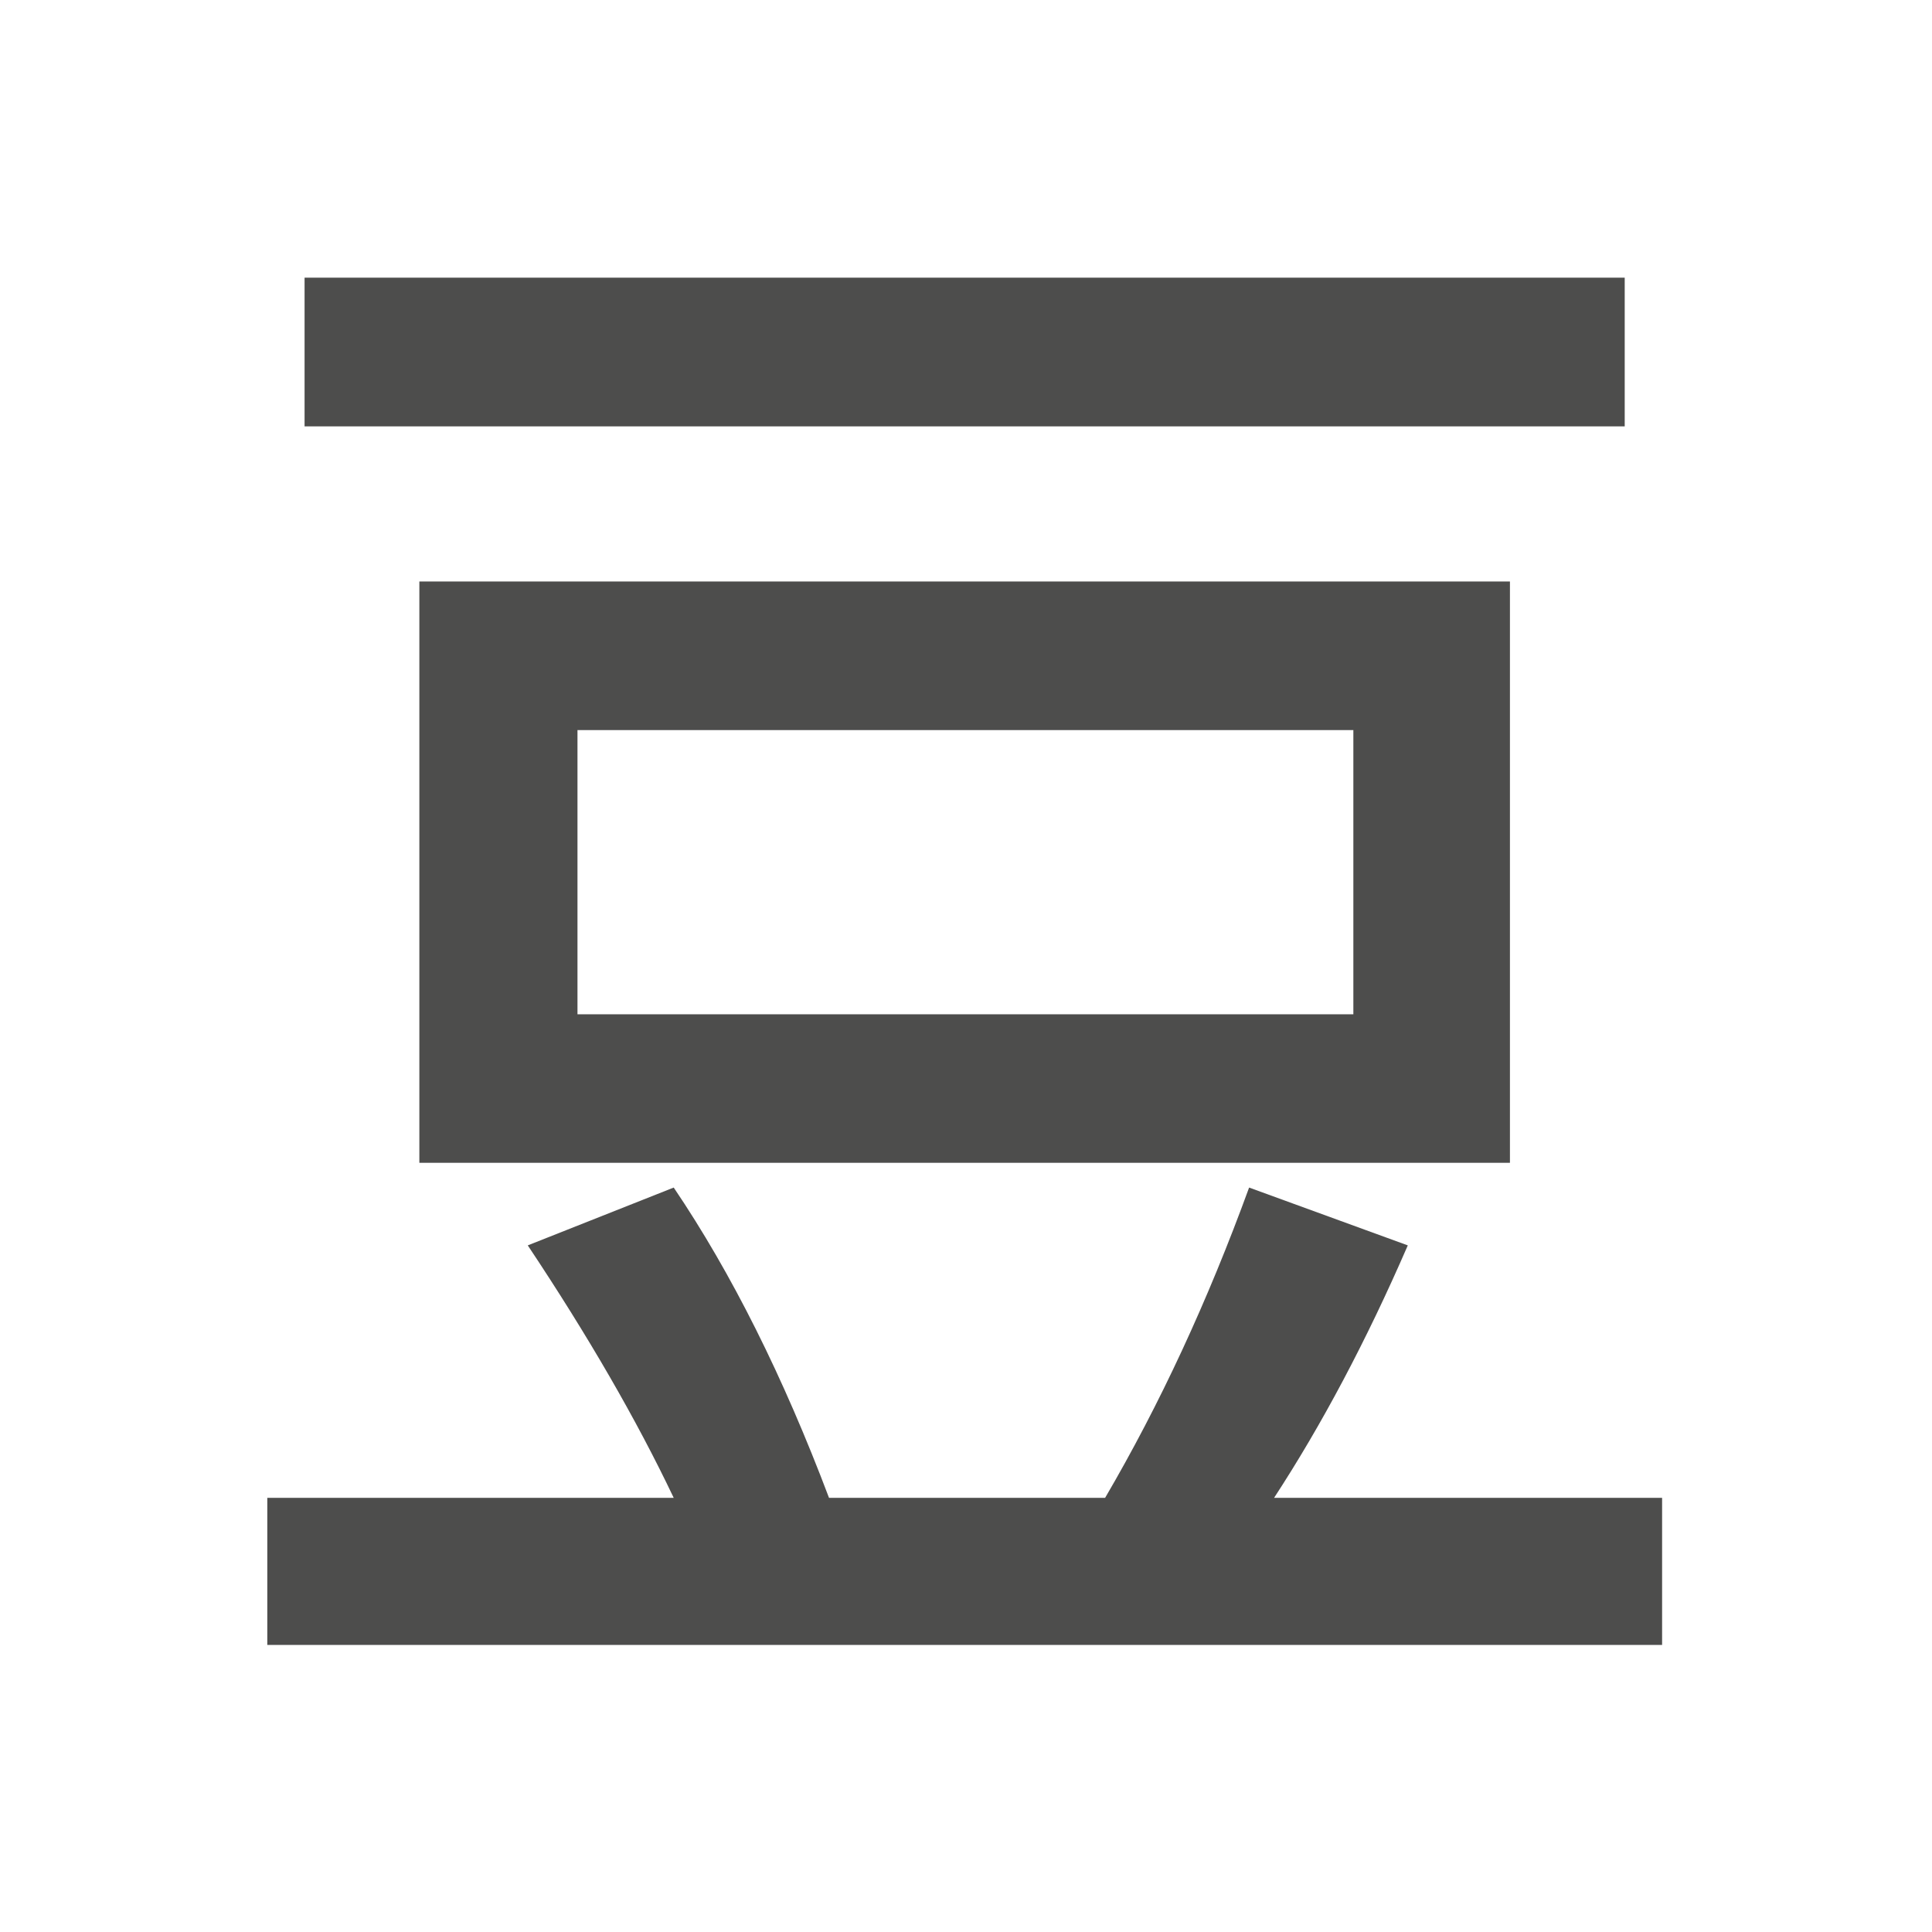 <svg fill="#4d4d4c" width="24px" height="24px" viewBox="0 0 1024 1024" version="1.1" xmlns="http://www.w3.org/2000/svg">
  <path d="M161.431 147.172l699.701 0 0 78.813-699.701 0 0-78.814z" />
  <path d="M800.298 616.311l0-308.108-578.031 0 0 308.108 578.031 0zM306.076 386.961l411.23 0 0 150.633-411.23 0 0-150.633z" />
  <path d="M675.281 793.89c25.15-38.487 48.885-83.129 70.879-133.81l-84.107-30.649c-21.885 60.046-47.337 114.974-76.324 164.459l-146.332 0c-24.225-64.156-51.607-119.031-82.313-164.459l-77.357 30.649c31.9 47.851 57.651 92.383 77.357 133.81l-215.414 0 0 77.957 739.278 0 0-77.957-205.67 0z" />
</svg>

